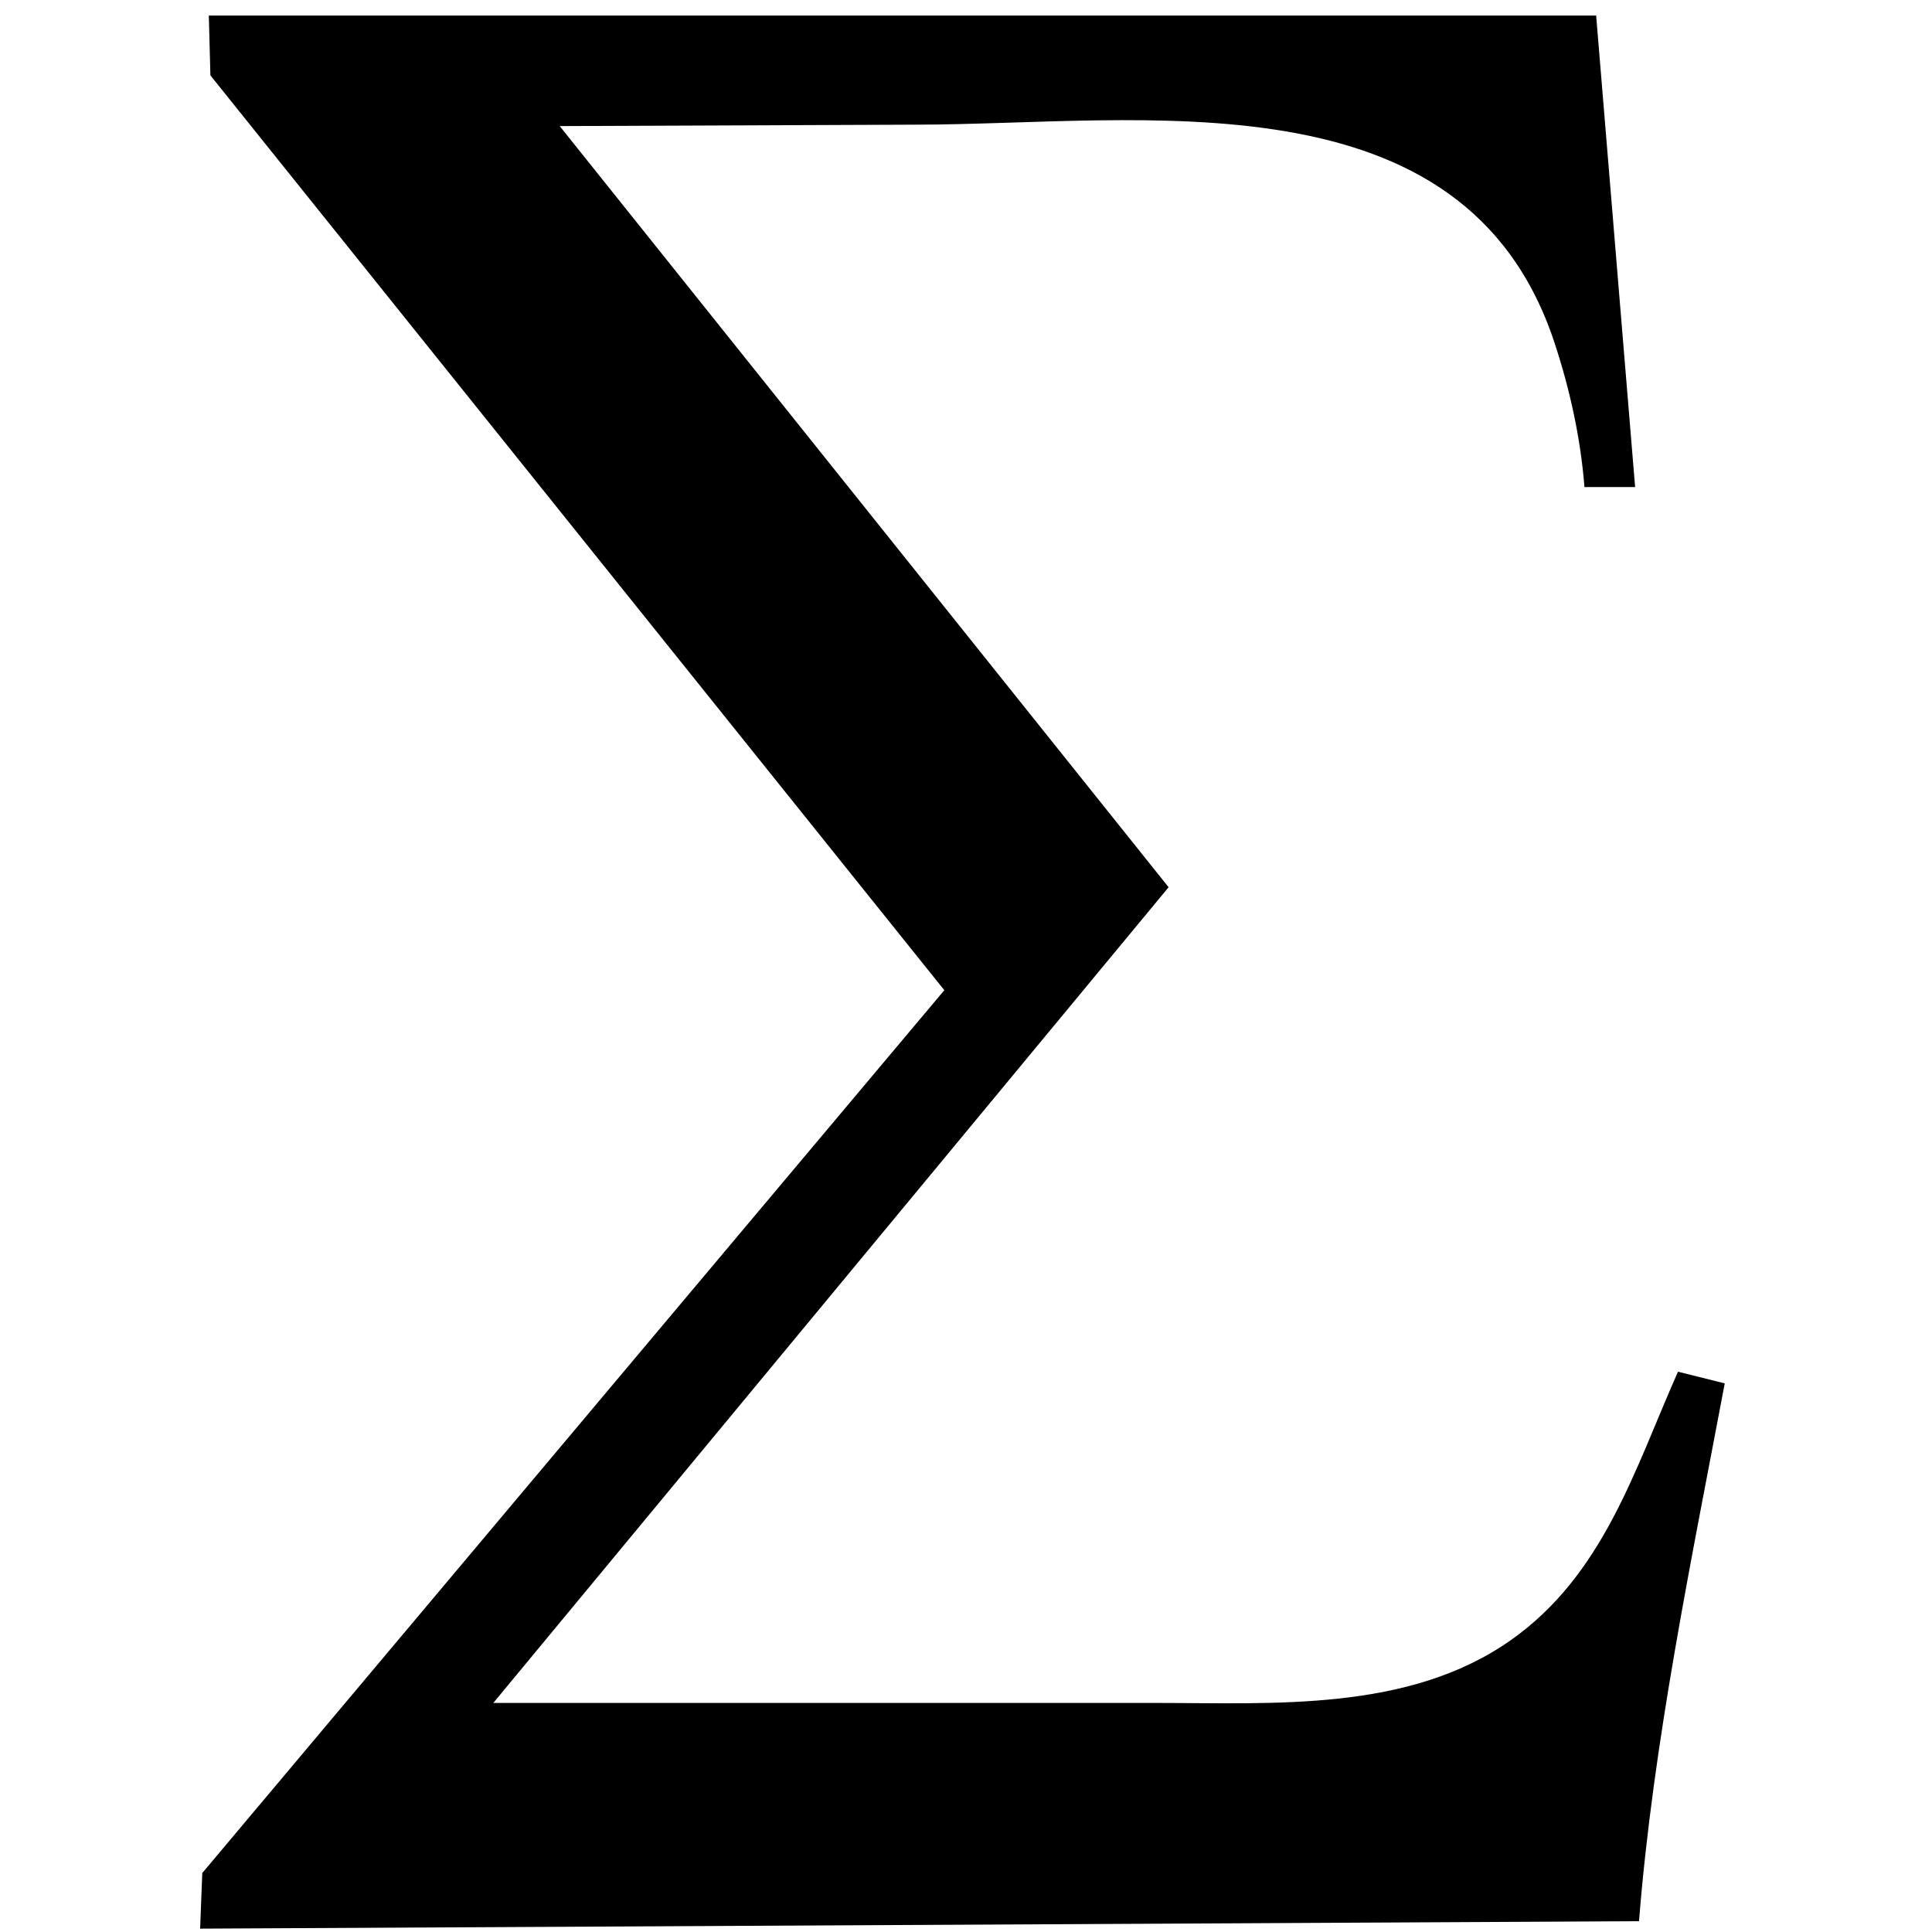 ﻿<?xml version="1.0" encoding="utf-8"?>
<!DOCTYPE svg PUBLIC "-//W3C//DTD SVG 1.1//EN" "http://www.w3.org/Graphics/SVG/1.1/DTD/svg11.dtd">
<svg x="0" y="0" width="32" height="32" overflow="hidden" viewBox="0, 0, 200, 200" preserveAspectRatio="xMidYMid" font-size="0" id="svg602" xml:space="default" xmlns="http://www.w3.org/2000/svg" xmlns:xlink="http://www.w3.org/1999/xlink" xmlns:xml="http://www.w3.org/XML/1998/namespace" version="1.1">
  <defs id="defs605" xml:space="default" />
  <path d="M21.617 1.61 L21.781 7.804 L97.755 102.506 L20.939 193.896 L20.717 199.652 L169.67 198.88 C171.125 180.446 175.121 161.384 178.545 143.208 L173.704 141.998 C169.193 152.176 165.986 163.059 156.358 169.817 C145.802 177.225 131.872 176.288 119.647 176.288 L51.067 176.288 L120.974 91.846 L57.942 13.052 L94.635 12.906 C118.158 12.906 151.62 7.225 160.928 35.497 C162.519 40.33 163.622 45.349 164.023 50.423 L169.267 50.423 L165.233 1.61 z" stroke-width="0.403" font-size="12px" id="path603" xml:space="default" />
</svg>